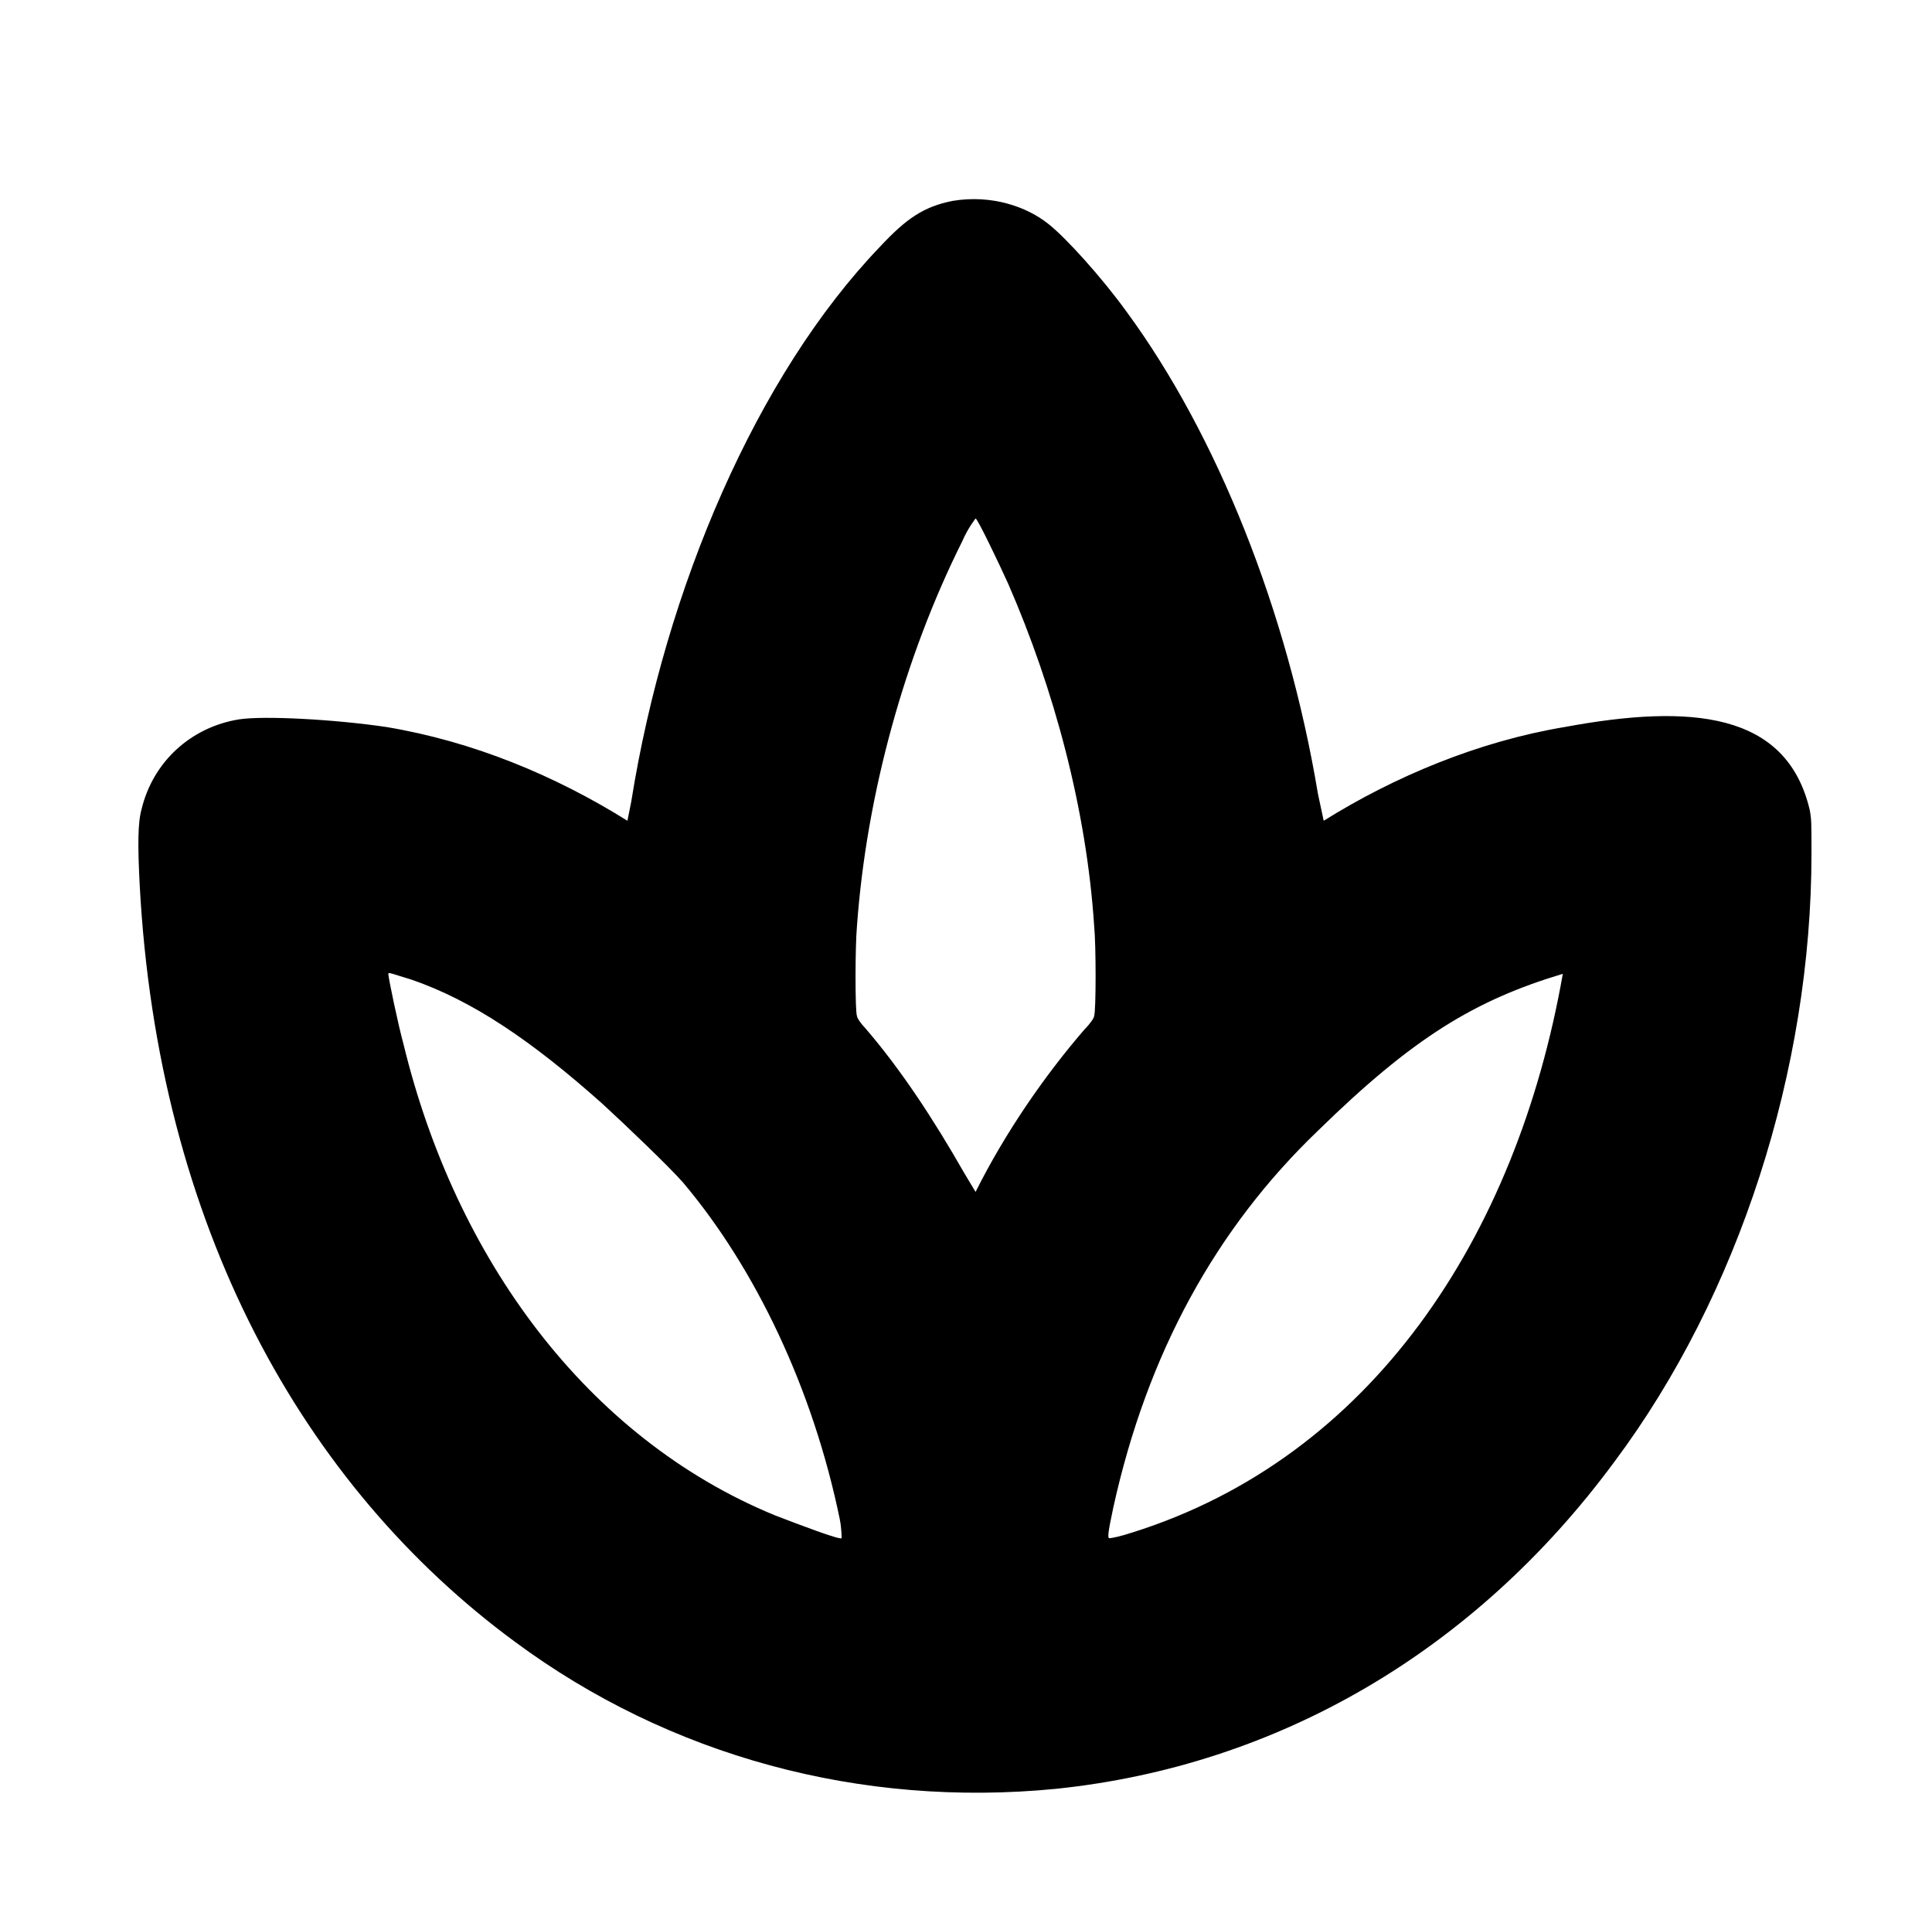 <?xml version="1.0" standalone="no"?>
<!DOCTYPE svg PUBLIC "-//W3C//DTD SVG 1.1//EN" "http://www.w3.org/Graphics/SVG/1.1/DTD/svg11.dtd" >
<svg xmlns="http://www.w3.org/2000/svg" xmlns:xlink="http://www.w3.org/1999/xlink" version="1.1" viewBox="-10 0 1010 1000">
  <g transform="matrix(1 0 0 -1 0 800)">
   <path fill="currentColor"
d="M488 695c20.524 3.421 38.912 -3.129 50 -12c9 -7 28 -28 41 -46c47 -64 84 -156 100 -252l3 -14c36.959 23.099 80.93 41.488 126 49c65.972 12.217 115.798 7.841 128 -43c1 -5 1 -7 1 -23c0 -113 -38 -231 -103 -318c-73 -99 -176 -159 -292 -171
c-102 -10 -202 17 -283 77c-110.446 81.381 -186.581 217.045 -196 396c-1 20 -1 32 1 39c6 25 26 43 51 47c13 2 50 0 77 -4c45.085 -7.514 87.924 -25.202 126 -49l2 10c17.846 111.943 65.978 223.31 130 290c14 15 23 21 38 24zM493 517
c-30 -60 -50 -132 -55 -201c-1 -11 -1 -45 0 -47c0 -1 2 -4 4 -6c19 -22 36 -48 52 -76l6 -10c15.593 31.186 36.164 60.874 57 85c3 3 5 6 5 7c1 3 1 37 0 47c-4 61 -21 124 -45 179c-5 11 -16 34 -17 34c0 0 -4 -5 -7 -12zM807 291
c-46.068 -13.82 -78.314 -33.395 -128 -82c-53.143 -50.928 -89.22 -116.183 -107 -197c-3 -14 -3 -16 -2 -16s6 1 12 3c124.757 39.209 200.753 154.046 225 292zM193 291c0 -2 5 -26 8 -37c27.119 -111.49 95.47 -205.429 194 -246c13 -5 34 -13 35 -12
c0 0 0 5 -1 10c-14 68 -44 131 -82 176c-7 8 -30 30 -42 41c-37 33 -68 54 -100 65c-10 3 -12 4 -12 3z" />
  </g>

</svg>
